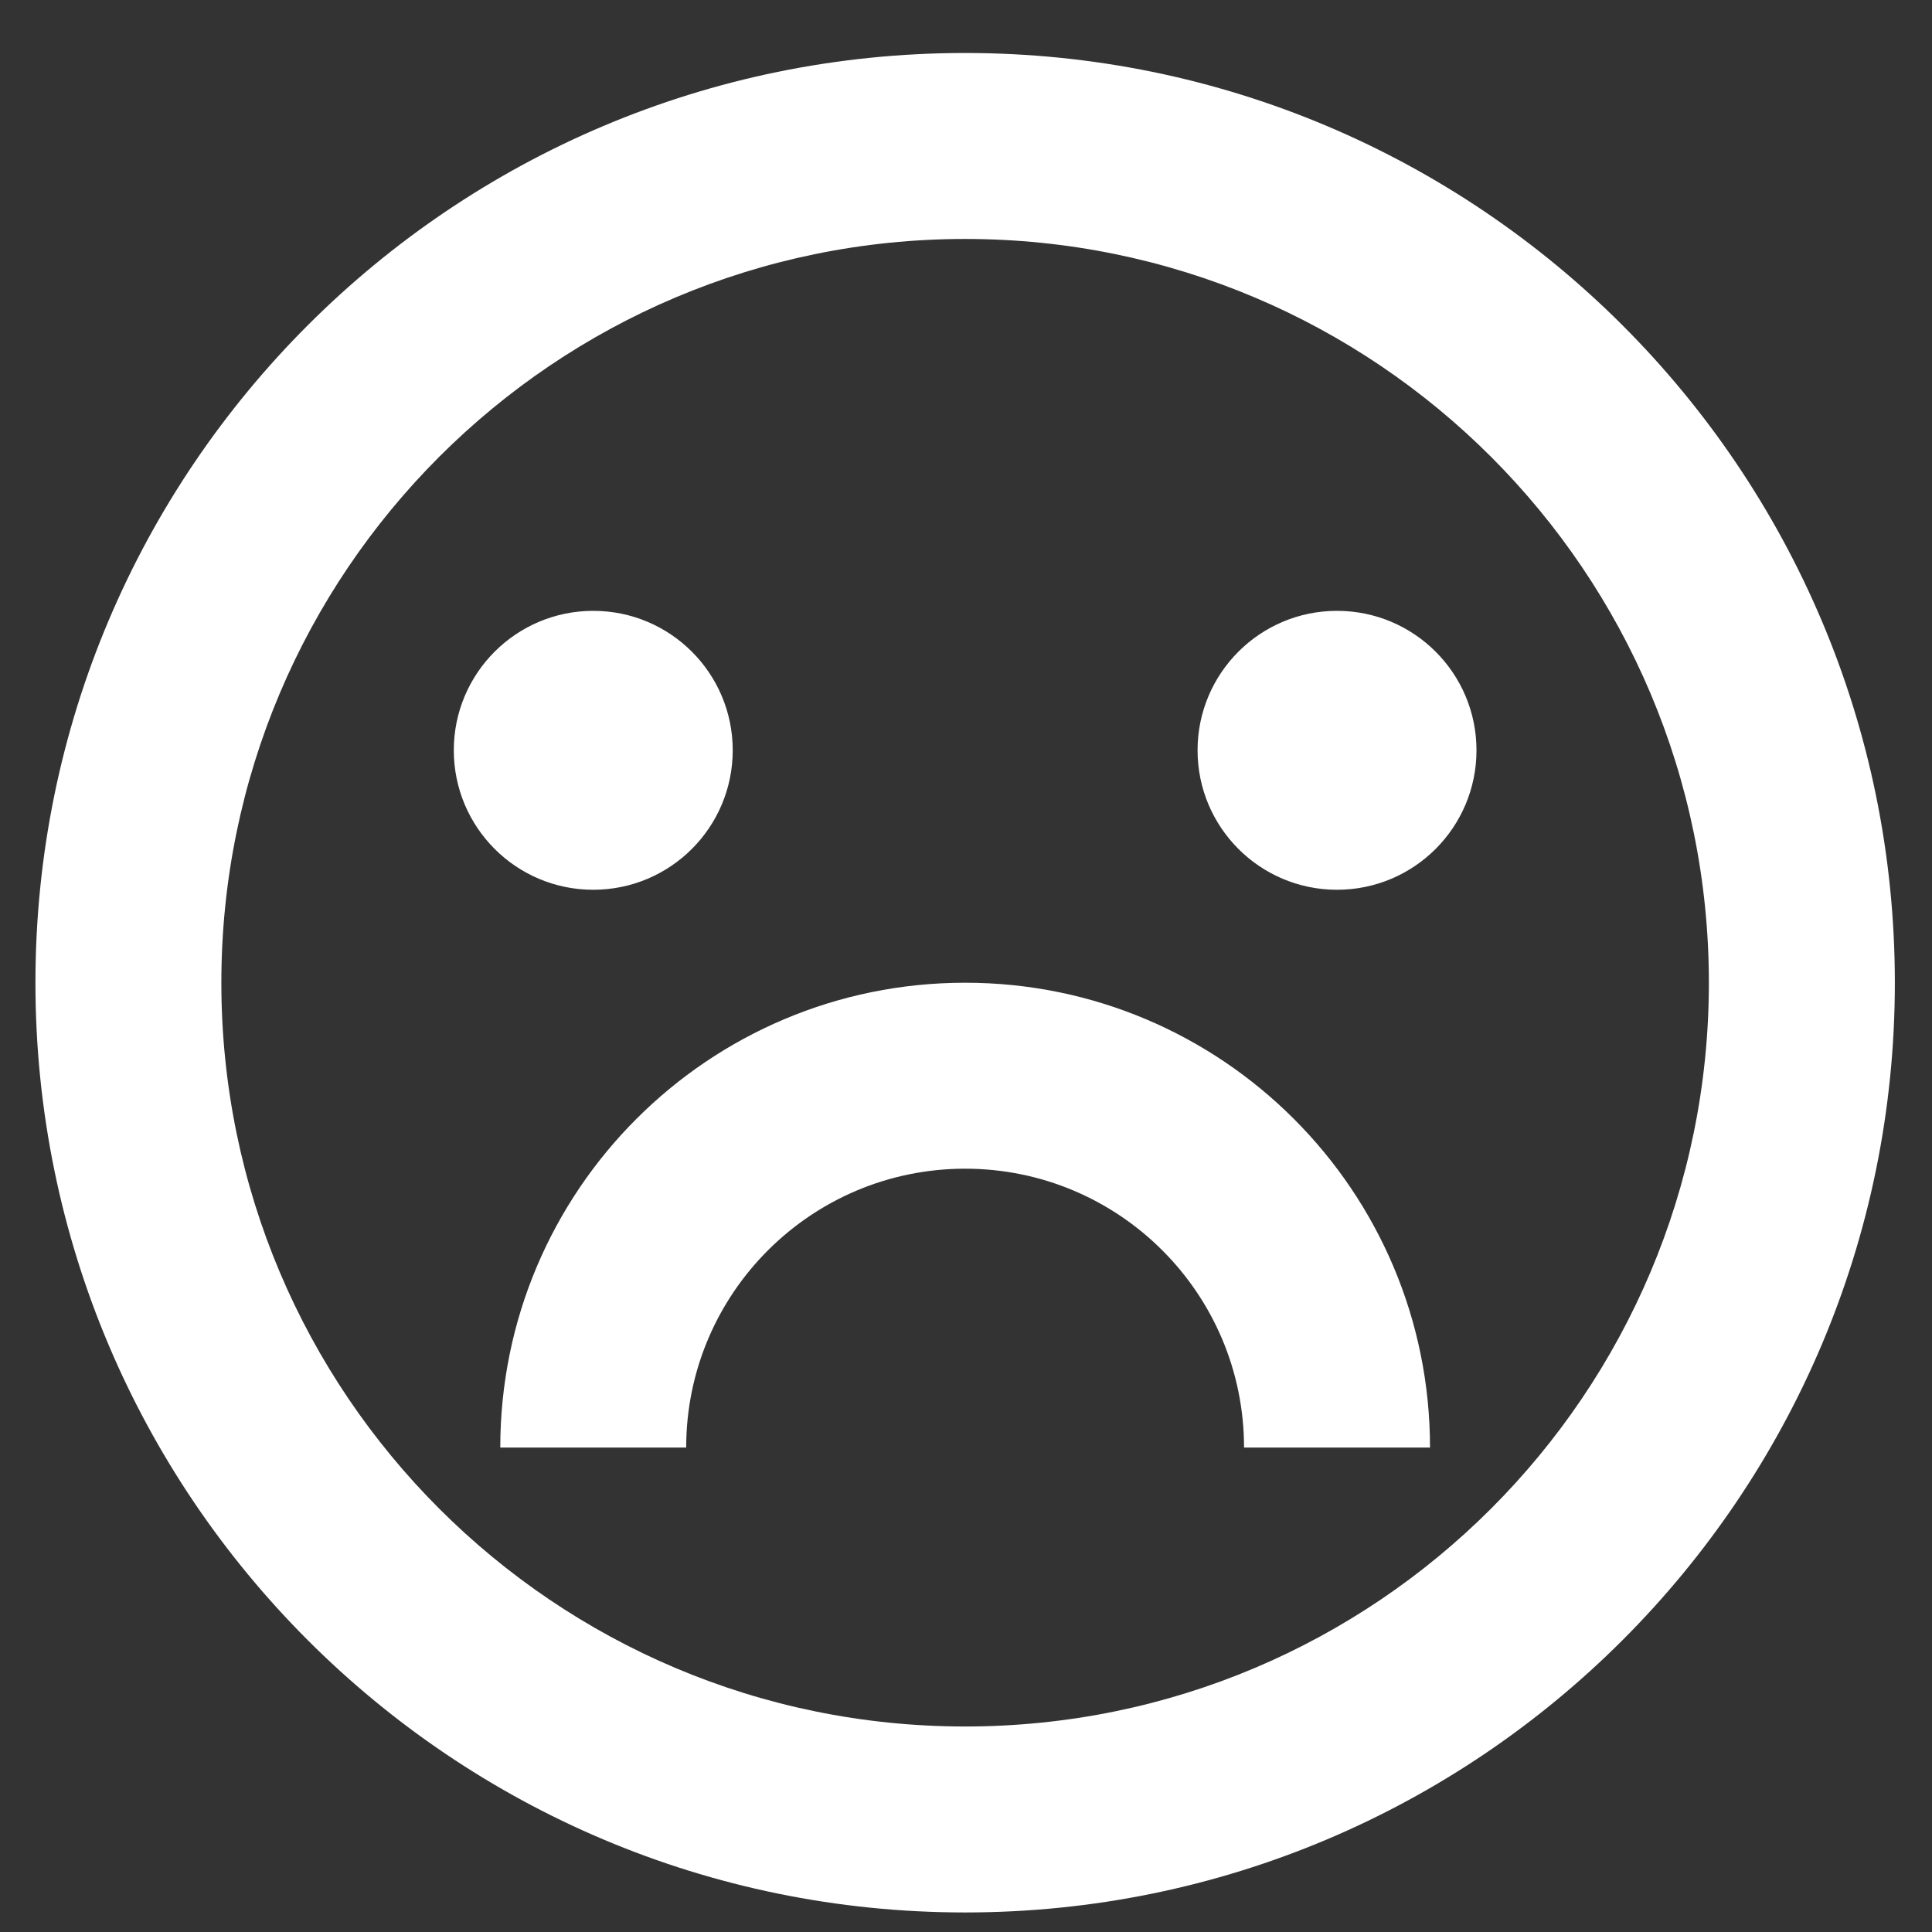 <svg width="35" height="35" viewBox="0 0 35 35" fill="none" xmlns="http://www.w3.org/2000/svg">
<rect x="0" y="0" width="35" height="35" fill="#333333" stroke="none"/>
<path d="M17.484 34.646C8.182 34.646 0.642 27.105 0.642 17.803C0.642 8.501 8.182 0.96 17.484 0.96C26.786 0.96 34.327 8.501 34.327 17.803C34.327 27.105 26.786 34.646 17.484 34.646ZM17.484 31.277C24.926 31.277 30.958 25.245 30.958 17.803C30.958 10.362 24.926 4.329 17.484 4.329C10.043 4.329 4.01 10.362 4.01 17.803C4.01 25.245 10.043 31.277 17.484 31.277ZM9.063 26.224C9.063 21.573 12.833 17.803 17.484 17.803C22.135 17.803 25.906 21.573 25.906 26.224H22.537C22.537 23.434 20.275 21.172 17.484 21.172C14.694 21.172 12.431 23.434 12.431 26.224H9.063ZM10.747 16.119C9.352 16.119 8.221 14.988 8.221 13.592C8.221 12.197 9.352 11.066 10.747 11.066C12.143 11.066 13.274 12.197 13.274 13.592C13.274 14.988 12.143 16.119 10.747 16.119ZM24.221 16.119C22.826 16.119 21.695 14.988 21.695 13.592C21.695 12.197 22.826 11.066 24.221 11.066C25.617 11.066 26.748 12.197 26.748 13.592C26.748 14.988 25.617 16.119 24.221 16.119Z" fill="white"/>
</svg>
